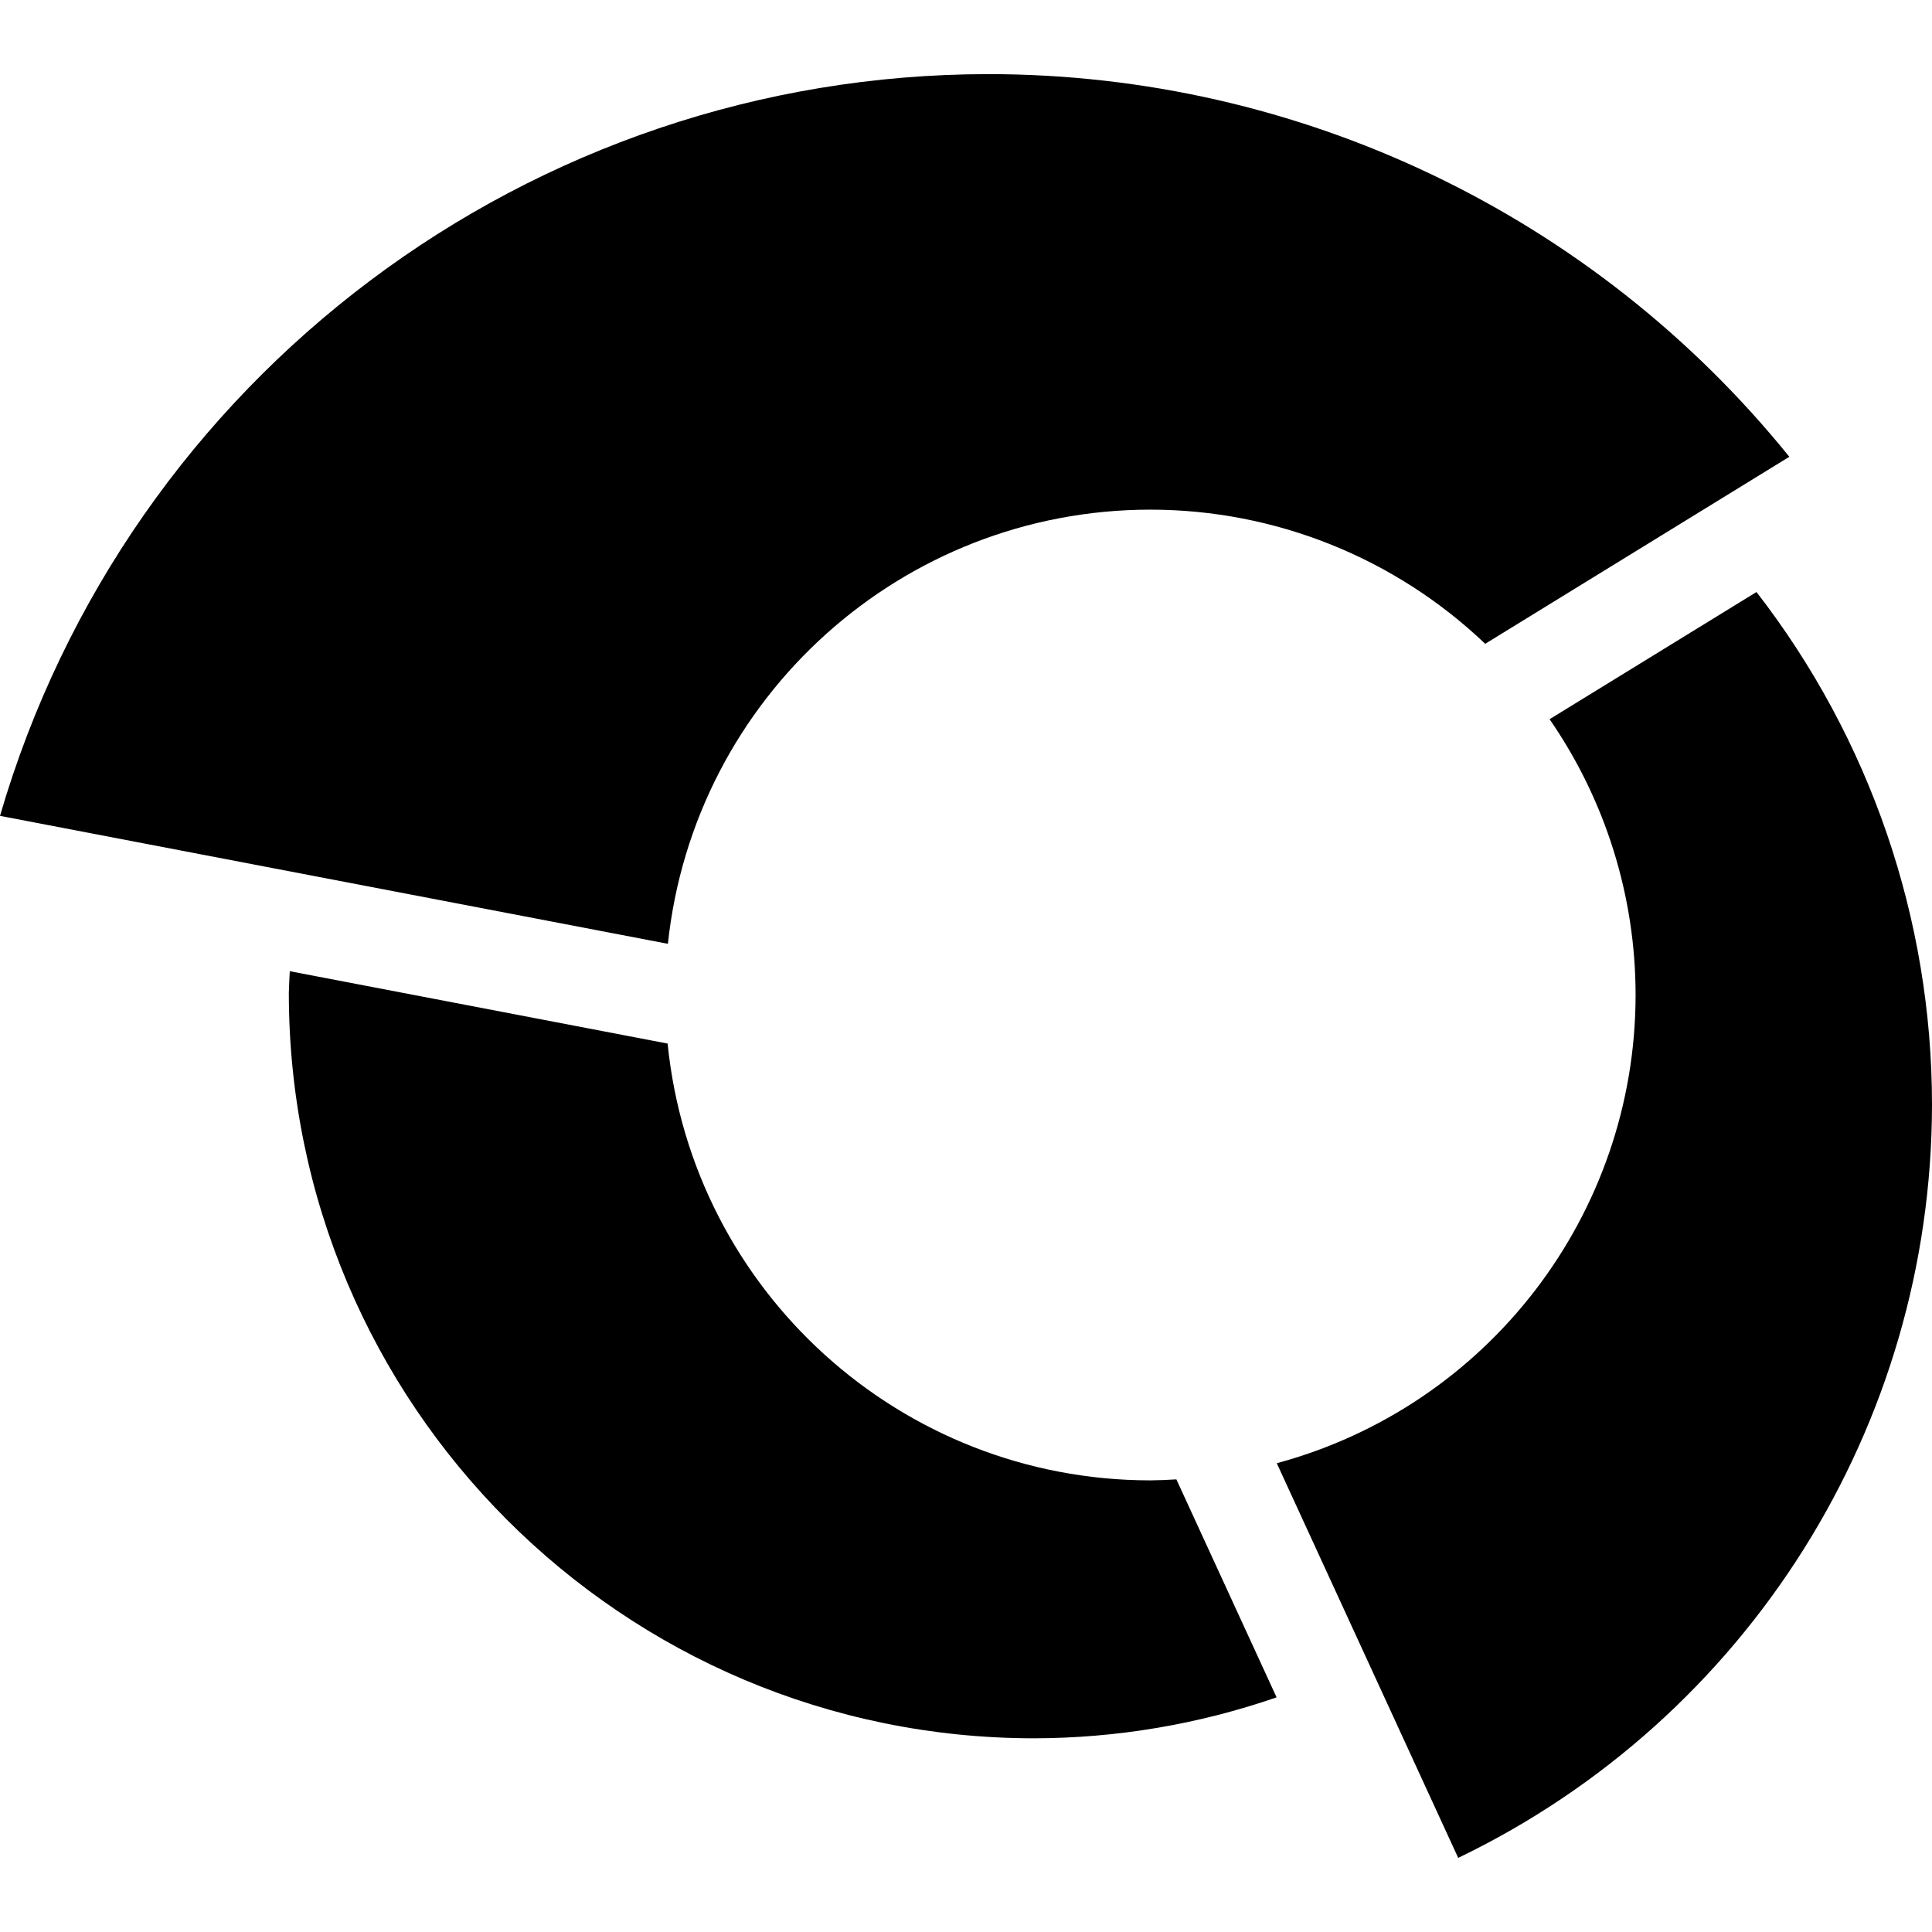 <?xml version="1.0" encoding="UTF-8" standalone="no"?>
<!-- Created with Inkscape (http://www.inkscape.org/) -->

<svg
   width="512"
   height="512"
   viewBox="0 0 512 512"
   version="1.1"
   id="svg5"
   xmlns="http://www.w3.org/2000/svg"
   xmlns:svg="http://www.w3.org/2000/svg">
  <defs
     id="defs2" />
  <path
     id="circle6078"
     style="fill:#000000;fill-opacity:1;stroke-width:9.977;stroke-linecap:round;stroke-linejoin:round;stroke-dasharray:none"
     d="M 261.912 19.643 C 140.633 19.706 33.938 99.777 0 216.211 L 177 250.119 C 183.935 184.733 239.069 135.104 304.822 135.061 C 337.882 135.065 369.671 147.798 393.592 170.617 L 474.193 121.051 C 422.379 56.923 344.356 19.65 261.912 19.643 z M 465.486 156.891 L 410.656 190.598 C 425.496 212.082 433.447 237.576 433.449 263.688 C 433.409 321.774 394.439 372.624 338.361 387.77 L 386.438 492.357 C 463.128 455.438 511.919 377.88 512 292.766 C 511.997 243.568 495.634 195.768 465.486 156.891 z M 76.797 257.379 C 76.695 259.293 76.593 261.21 76.543 263.127 C 76.545 372.225 164.986 460.666 274.084 460.668 C 295.945 460.623 317.649 456.963 338.309 449.816 L 311.754 392.049 C 309.446 392.197 307.135 392.289 304.822 392.312 C 238.8 392.267 183.532 342.248 176.926 276.557 L 76.797 257.379 z " />
</svg>

